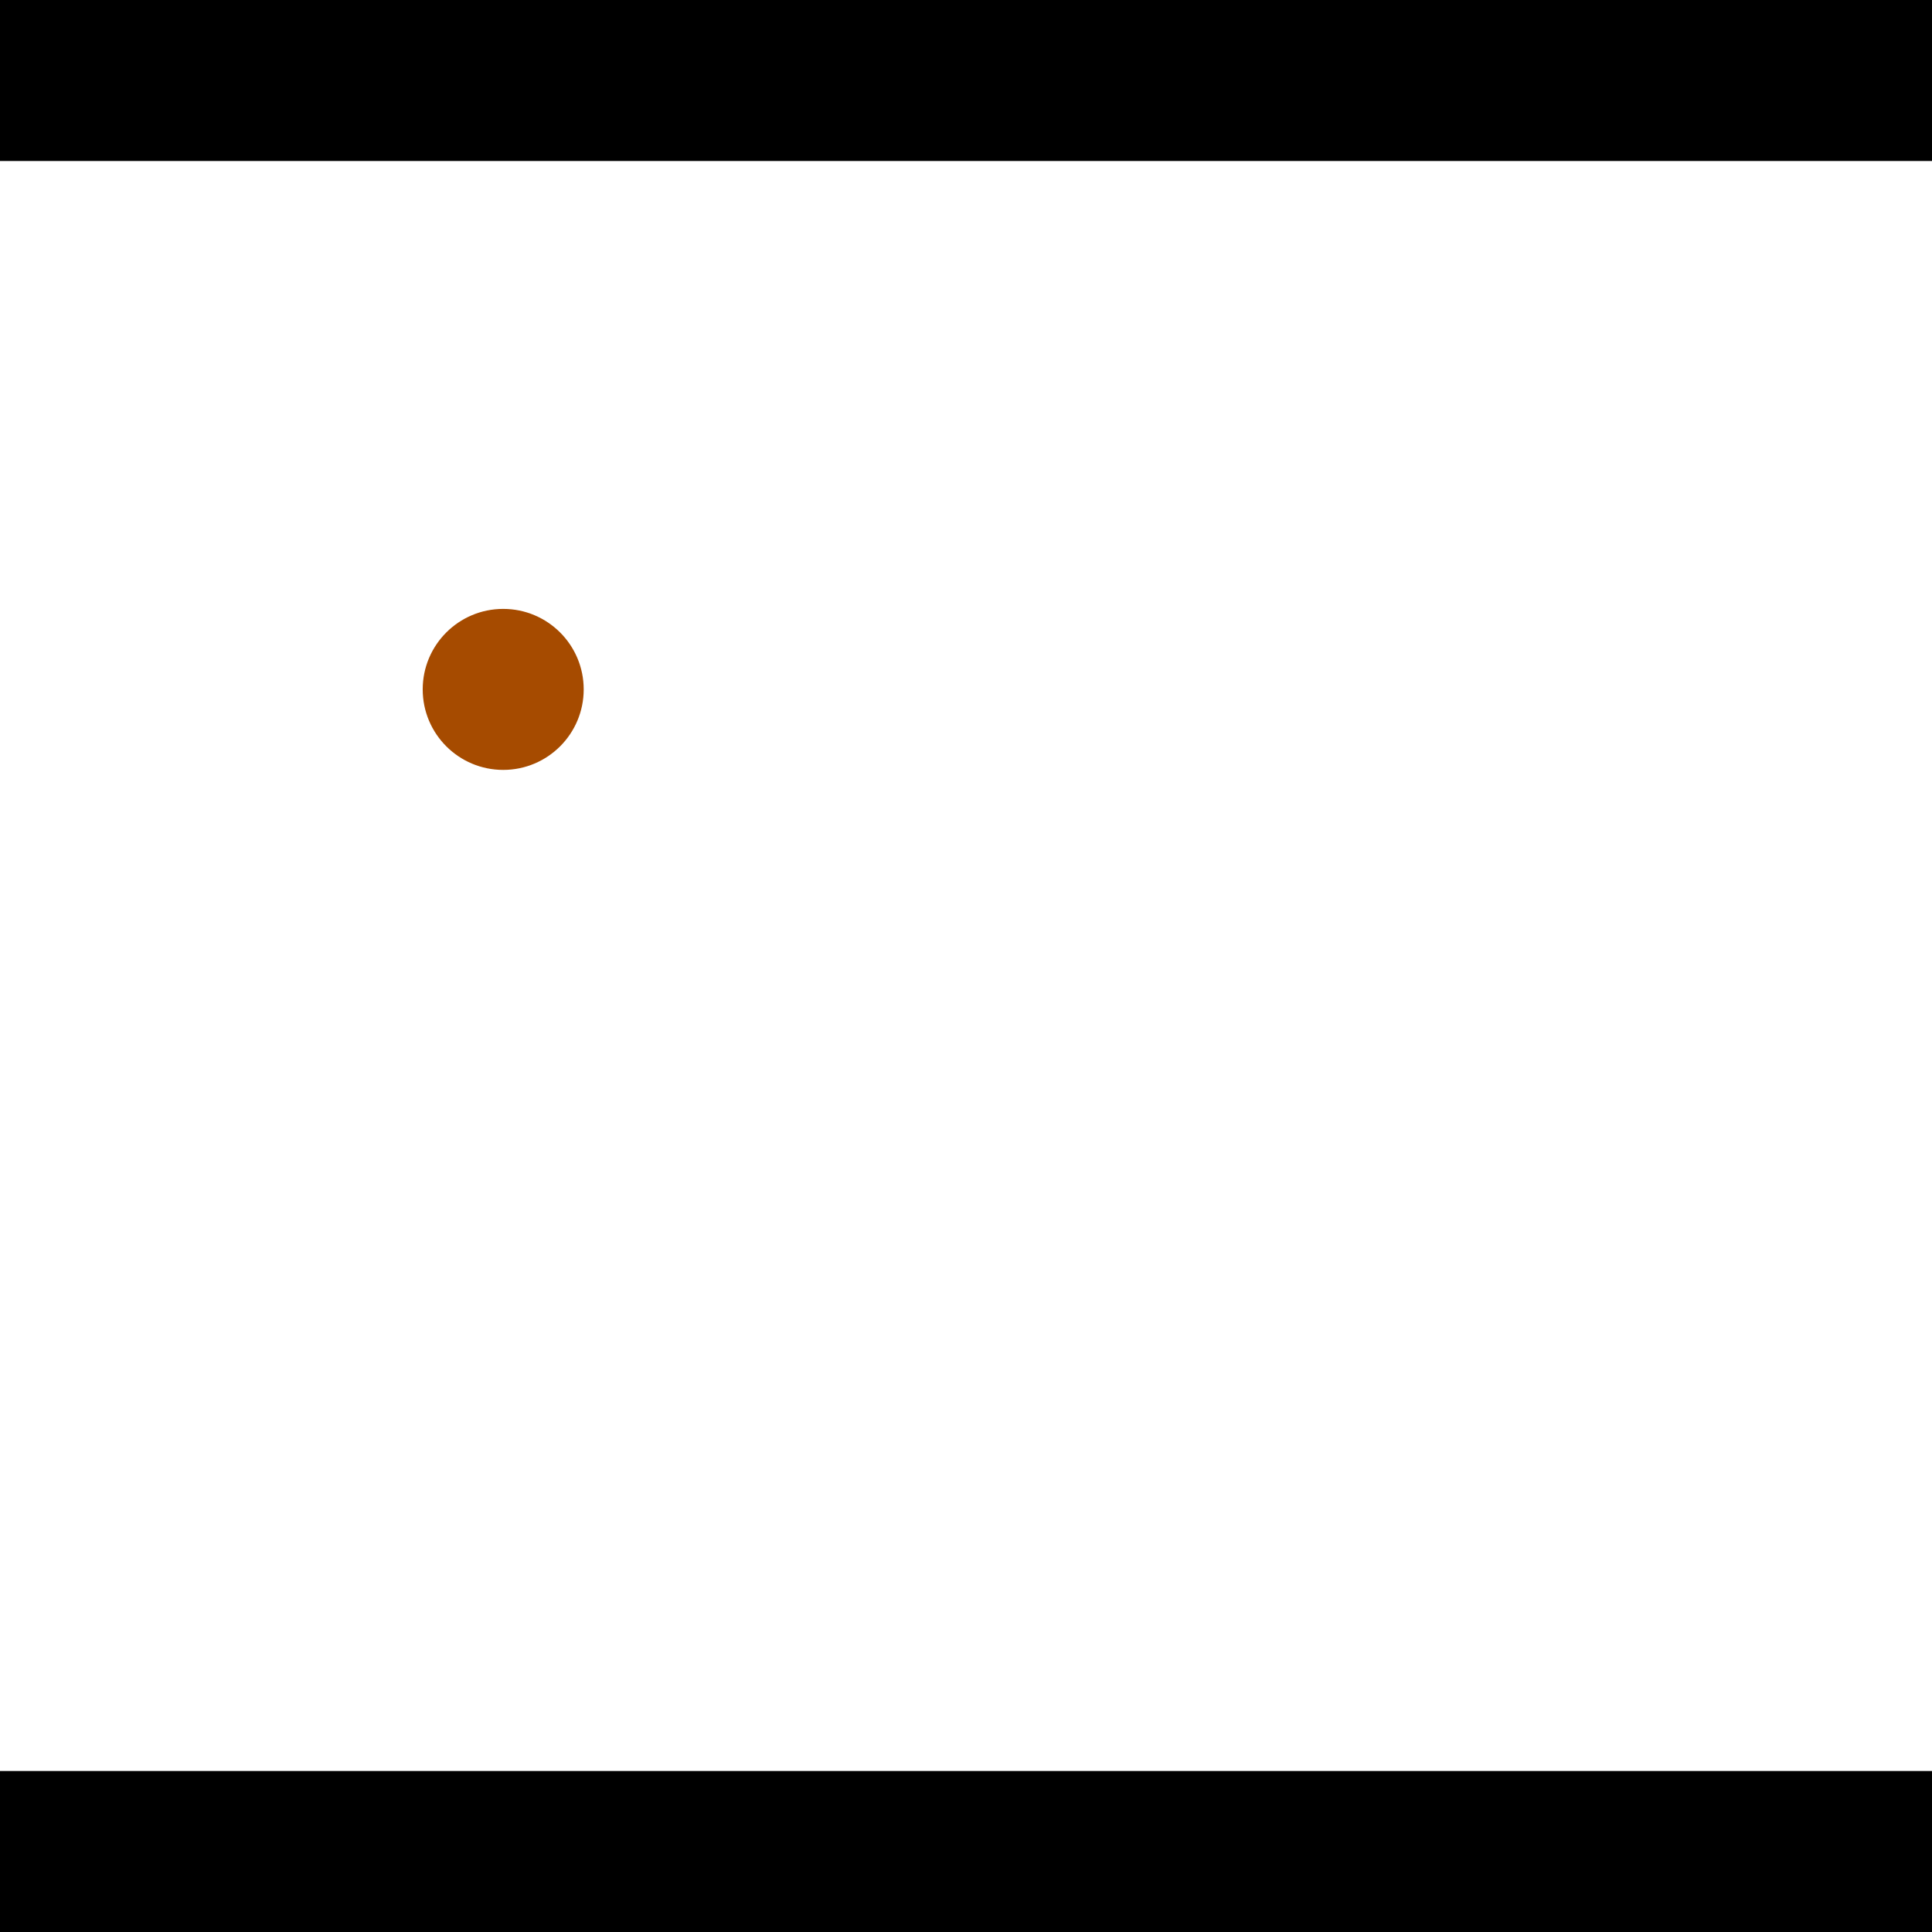 <?xml version="1.0" encoding="utf-8"?> <!-- Generator: Adobe Illustrator 13.0.0, SVG Export Plug-In . SVG Version: 6.00 Build 14948)  --> <svg version="1.2" baseProfile="tiny" id="Layer_1" xmlns="http://www.w3.org/2000/svg" xmlns:xlink="http://www.w3.org/1999/xlink" x="0px" y="0px" width="512px" height="512px" viewBox="0 0 512 512" xml:space="preserve">
<rect x="0" y="0" width="512" height="512" fill="#333333" stroke="none"/>
<polygon points="0,0 512,0 512,512 0,512" style="fill:#ffffff; stroke:#000000;stroke-width:0"/>
<polygon points="-59.305,332.852 -67.451,374.734 -282.764,332.86 -274.619,290.978" style="fill:#006363; stroke:#000000;stroke-width:0"/>
<circle fill="#006363" stroke="#006363" stroke-width="0" cx="-63.378" cy="353.793" r="21.333"/>
<circle fill="#006363" stroke="#006363" stroke-width="0" cx="-278.691" cy="311.919" r="21.333"/>
<polygon points="720.536,333.544 680.102,319.922 748.947,115.571 789.38,129.193" style="fill:#006363; stroke:#000000;stroke-width:0"/>
<circle fill="#006363" stroke="#006363" stroke-width="0" cx="700.319" cy="326.733" r="21.333"/>
<circle fill="#006363" stroke="#006363" stroke-width="0" cx="769.164" cy="122.382" r="21.333"/>
<polygon points="1256,469.333 256,1469.33 -744,469.333" style="fill:#000000; stroke:#000000;stroke-width:0"/>
<polygon points="-744,42.667 256,-957.333 1256,42.667" style="fill:#000000; stroke:#000000;stroke-width:0"/>
<circle fill="#a64b00" stroke="#a64b00" stroke-width="0" cx="-63.378" cy="353.793" r="21.333"/>
<circle fill="#a64b00" stroke="#a64b00" stroke-width="0" cx="-278.691" cy="311.919" r="21.333"/>
<circle fill="#a64b00" stroke="#a64b00" stroke-width="0" cx="700.319" cy="326.733" r="21.333"/>
<circle fill="#a64b00" stroke="#a64b00" stroke-width="0" cx="769.164" cy="122.382" r="21.333"/>
<circle fill="#a64b00" stroke="#a64b00" stroke-width="0" cx="133.354" cy="182.698" r="21.333"/>
</svg>
